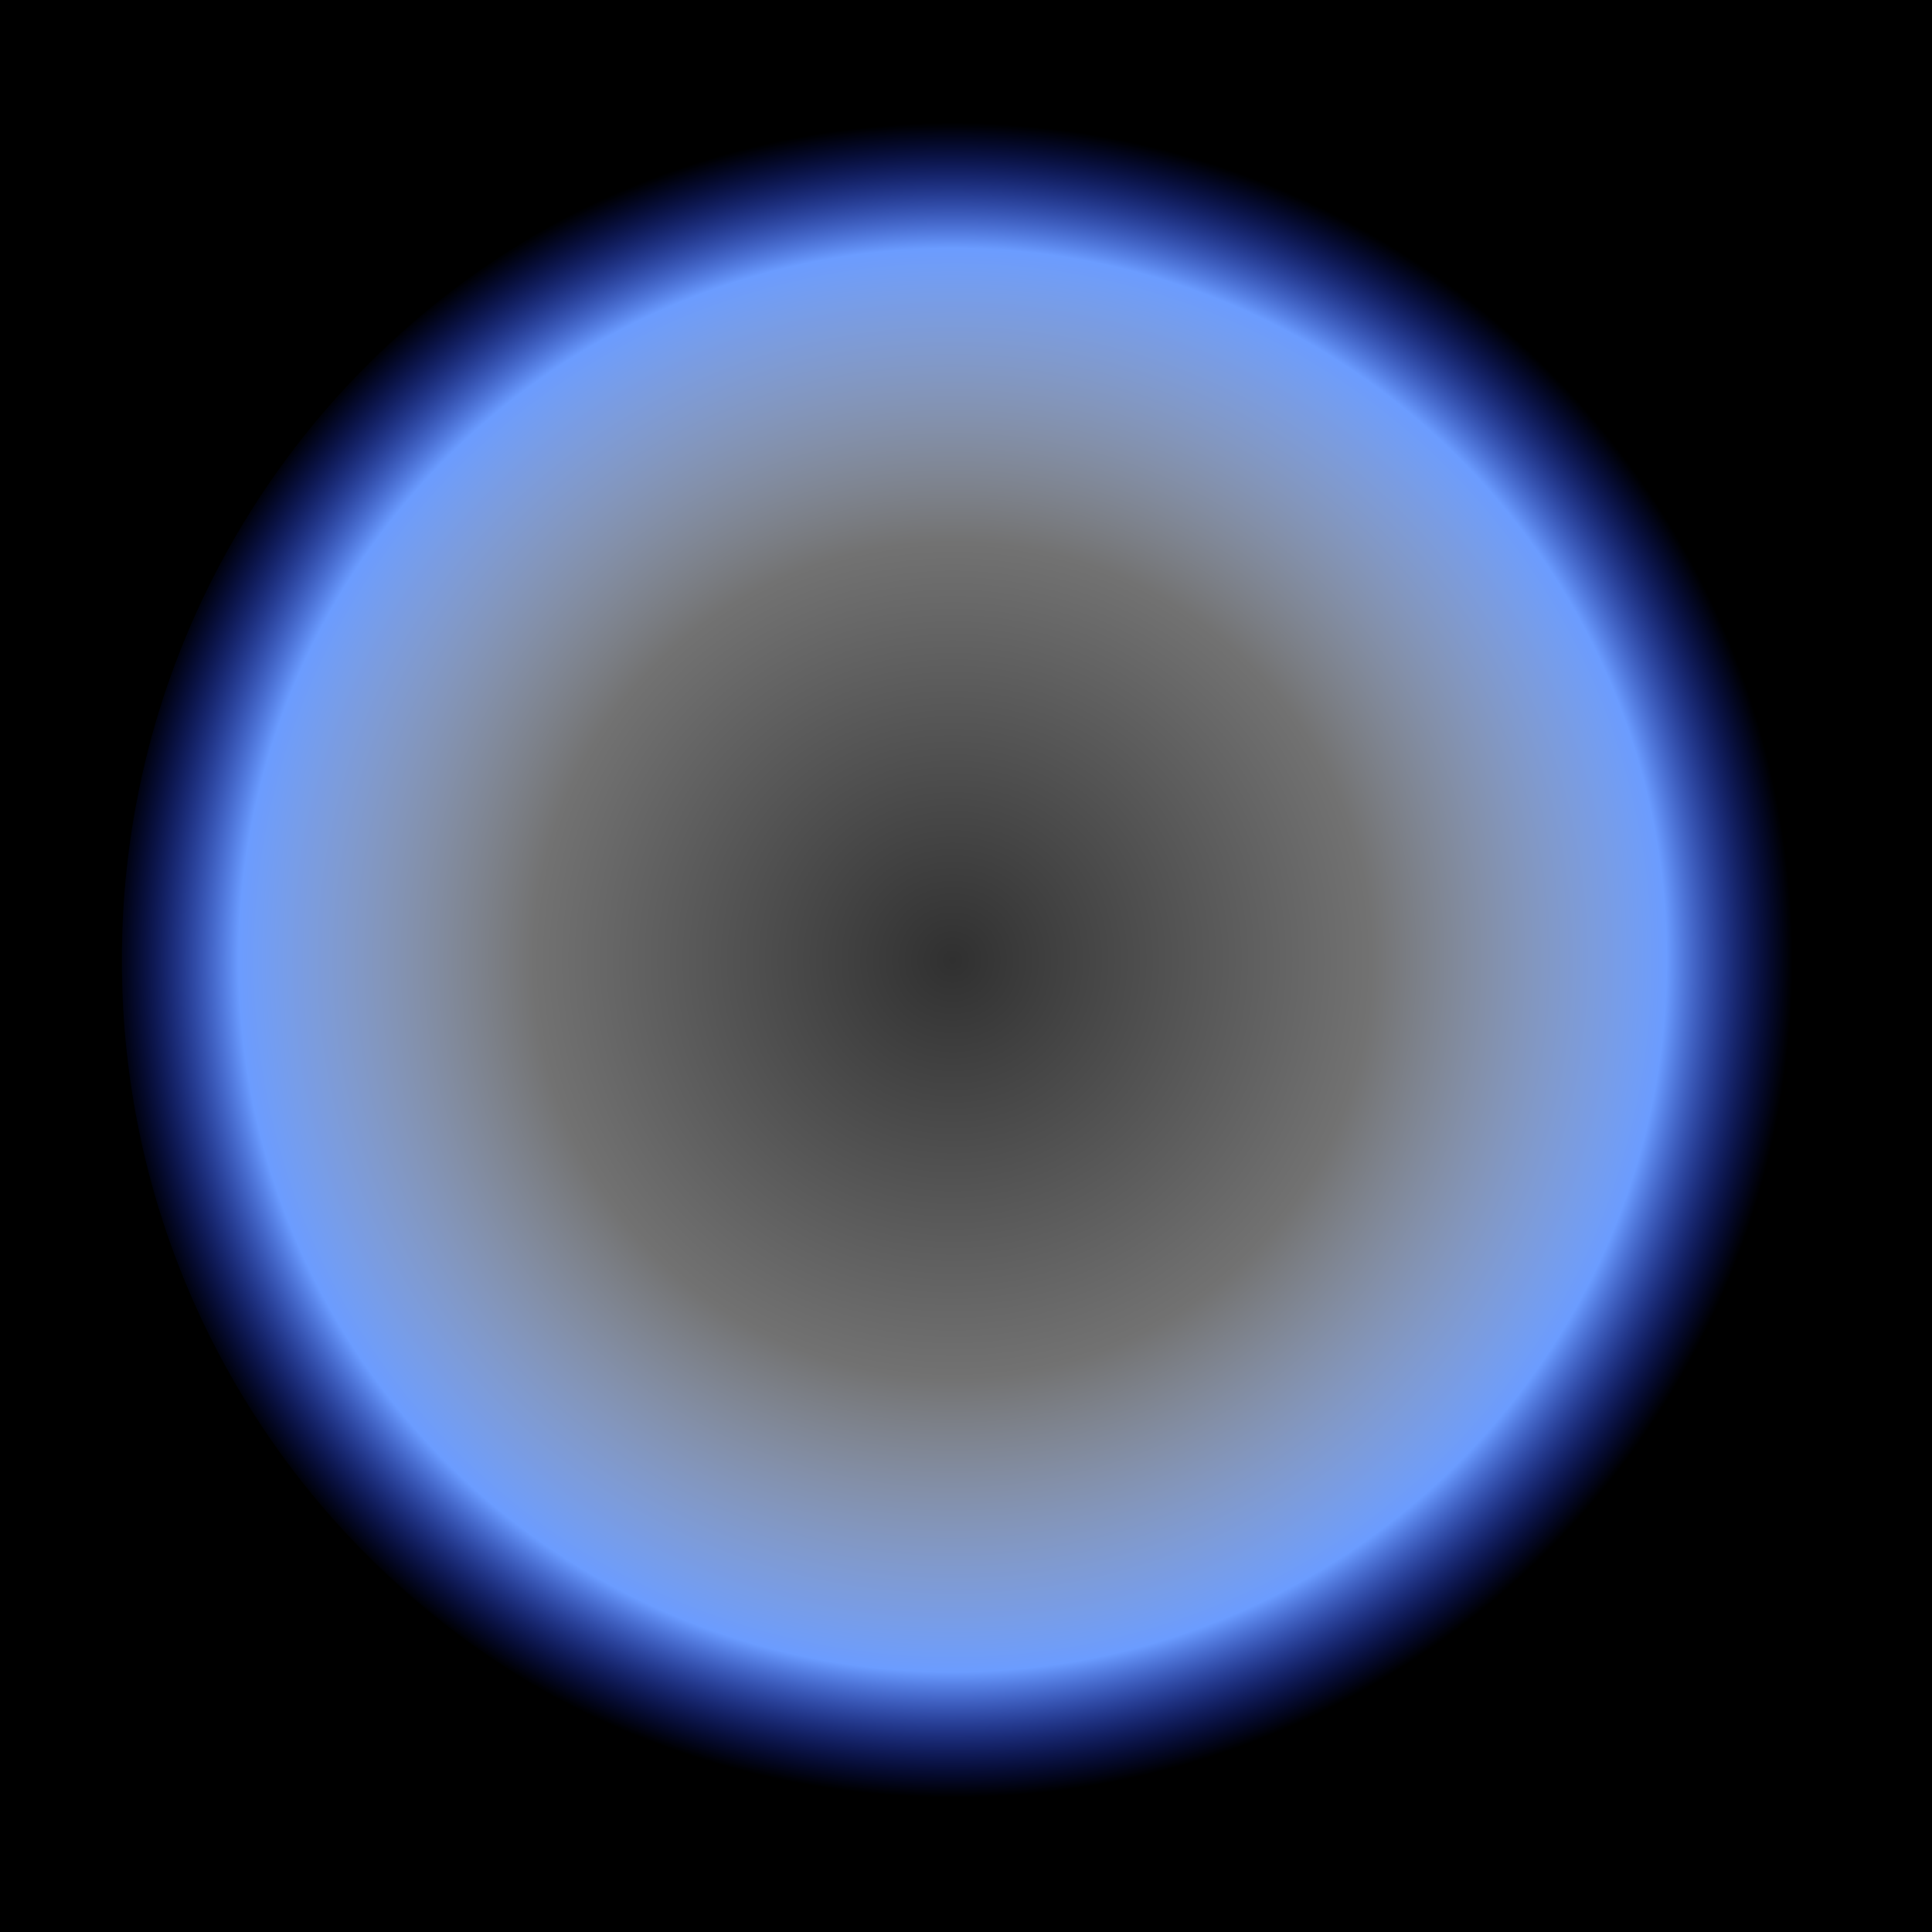 <?xml version="1.0" encoding="UTF-8" standalone="no"?>
<!-- Created with Inkscape (http://www.inkscape.org/) -->

<svg
   xmlns:dc="http://purl.org/dc/elements/1.1/"
   xmlns:cc="http://creativecommons.org/ns#"
   xmlns:rdf="http://www.w3.org/1999/02/22-rdf-syntax-ns#"
   xmlns:svg="http://www.w3.org/2000/svg"
   xmlns="http://www.w3.org/2000/svg"
   xmlns:xlink="http://www.w3.org/1999/xlink"
   xmlns:sodipodi="http://sodipodi.sourceforge.net/DTD/sodipodi-0.dtd"
   xmlns:inkscape="http://www.inkscape.org/namespaces/inkscape"
   width="512"
   height="512"
   id="svg2"
   version="1.1"
   inkscape:version="0.48.4 r9939"
   sodipodi:docname="planet.svg"
   inkscape:export-filename="C:\Users\cupe\rocket-scissor-spacegoo\assets\asteroid.png"
   inkscape:export-xdpi="90"
   inkscape:export-ydpi="90">
  <defs
     id="defs4">
    <linearGradient
       id="linearGradient3772">
      <stop
         style="stop-color:#ffffff;stop-opacity:0.188;"
         offset="0"
         id="stop3774" />
      <stop
         id="stop3780"
         offset="0.499"
         style="stop-color:#ffffff;stop-opacity:0.447;" />
      <stop
         style="stop-color:#6b9cff;stop-opacity:1;"
         offset="0.85"
         id="stop3782" />
      <stop
         style="stop-color:#0c25ff;stop-opacity:0;"
         offset="1"
         id="stop3776" />
    </linearGradient>
    <radialGradient
       inkscape:collect="always"
       xlink:href="#linearGradient3772"
       id="radialGradient3778"
       cx="359.985"
       cy="366.415"
       fx="359.985"
       fy="366.415"
       r="181.505"
       gradientUnits="userSpaceOnUse"
       gradientTransform="matrix(0.022,0.997,-1,0.022,718.508,-0.564)" />
  </defs>
  <sodipodi:namedview
     id="base"
     pagecolor="#ffffff"
     bordercolor="#666666"
     borderopacity="1.0"
     inkscape:pageopacity="0.0"
     inkscape:pageshadow="2"
     inkscape:zoom="0.62162861"
     inkscape:cx="124.0463"
     inkscape:cy="289.16642"
     inkscape:document-units="px"
     inkscape:current-layer="layer1"
     showgrid="false"
     inkscape:window-width="1440"
     inkscape:window-height="837"
     inkscape:window-x="-8"
     inkscape:window-y="-8"
     inkscape:window-maximized="1"
     fit-margin-top="0"
     fit-margin-left="0"
     fit-margin-right="0"
     fit-margin-bottom="0" />
  <g
     inkscape:label="Layer 1"
     inkscape:groupmode="layer"
     id="layer1"
     transform="translate(0,-540.362)">
    <rect
       style="fill:#000000;fill-opacity:1;stroke:none"
       id="rect3756"
       width="512"
       height="512"
       x="0"
       y="540.362" />
    <path
       sodipodi:type="arc"
       style="fill:url(#radialGradient3778);fill-opacity:1;stroke:none;stroke-width:42;stroke-linecap:butt;stroke-linejoin:miter;stroke-miterlimit:4;stroke-opacity:1;stroke-dasharray:none"
       id="path3760"
       sodipodi:cx="361.95245"
       sodipodi:cy="366.41467"
       sodipodi:rx="181.50453"
       sodipodi:ry="181.50453"
       d="m 543.457,366.415 a 181.505,181.505 0 1 1 -363.009,0 181.505,181.505 0 1 1 363.009,0 z"
       transform="matrix(1.226,0,0,1.226,-188.924,345.602)" />
  </g>
</svg>
